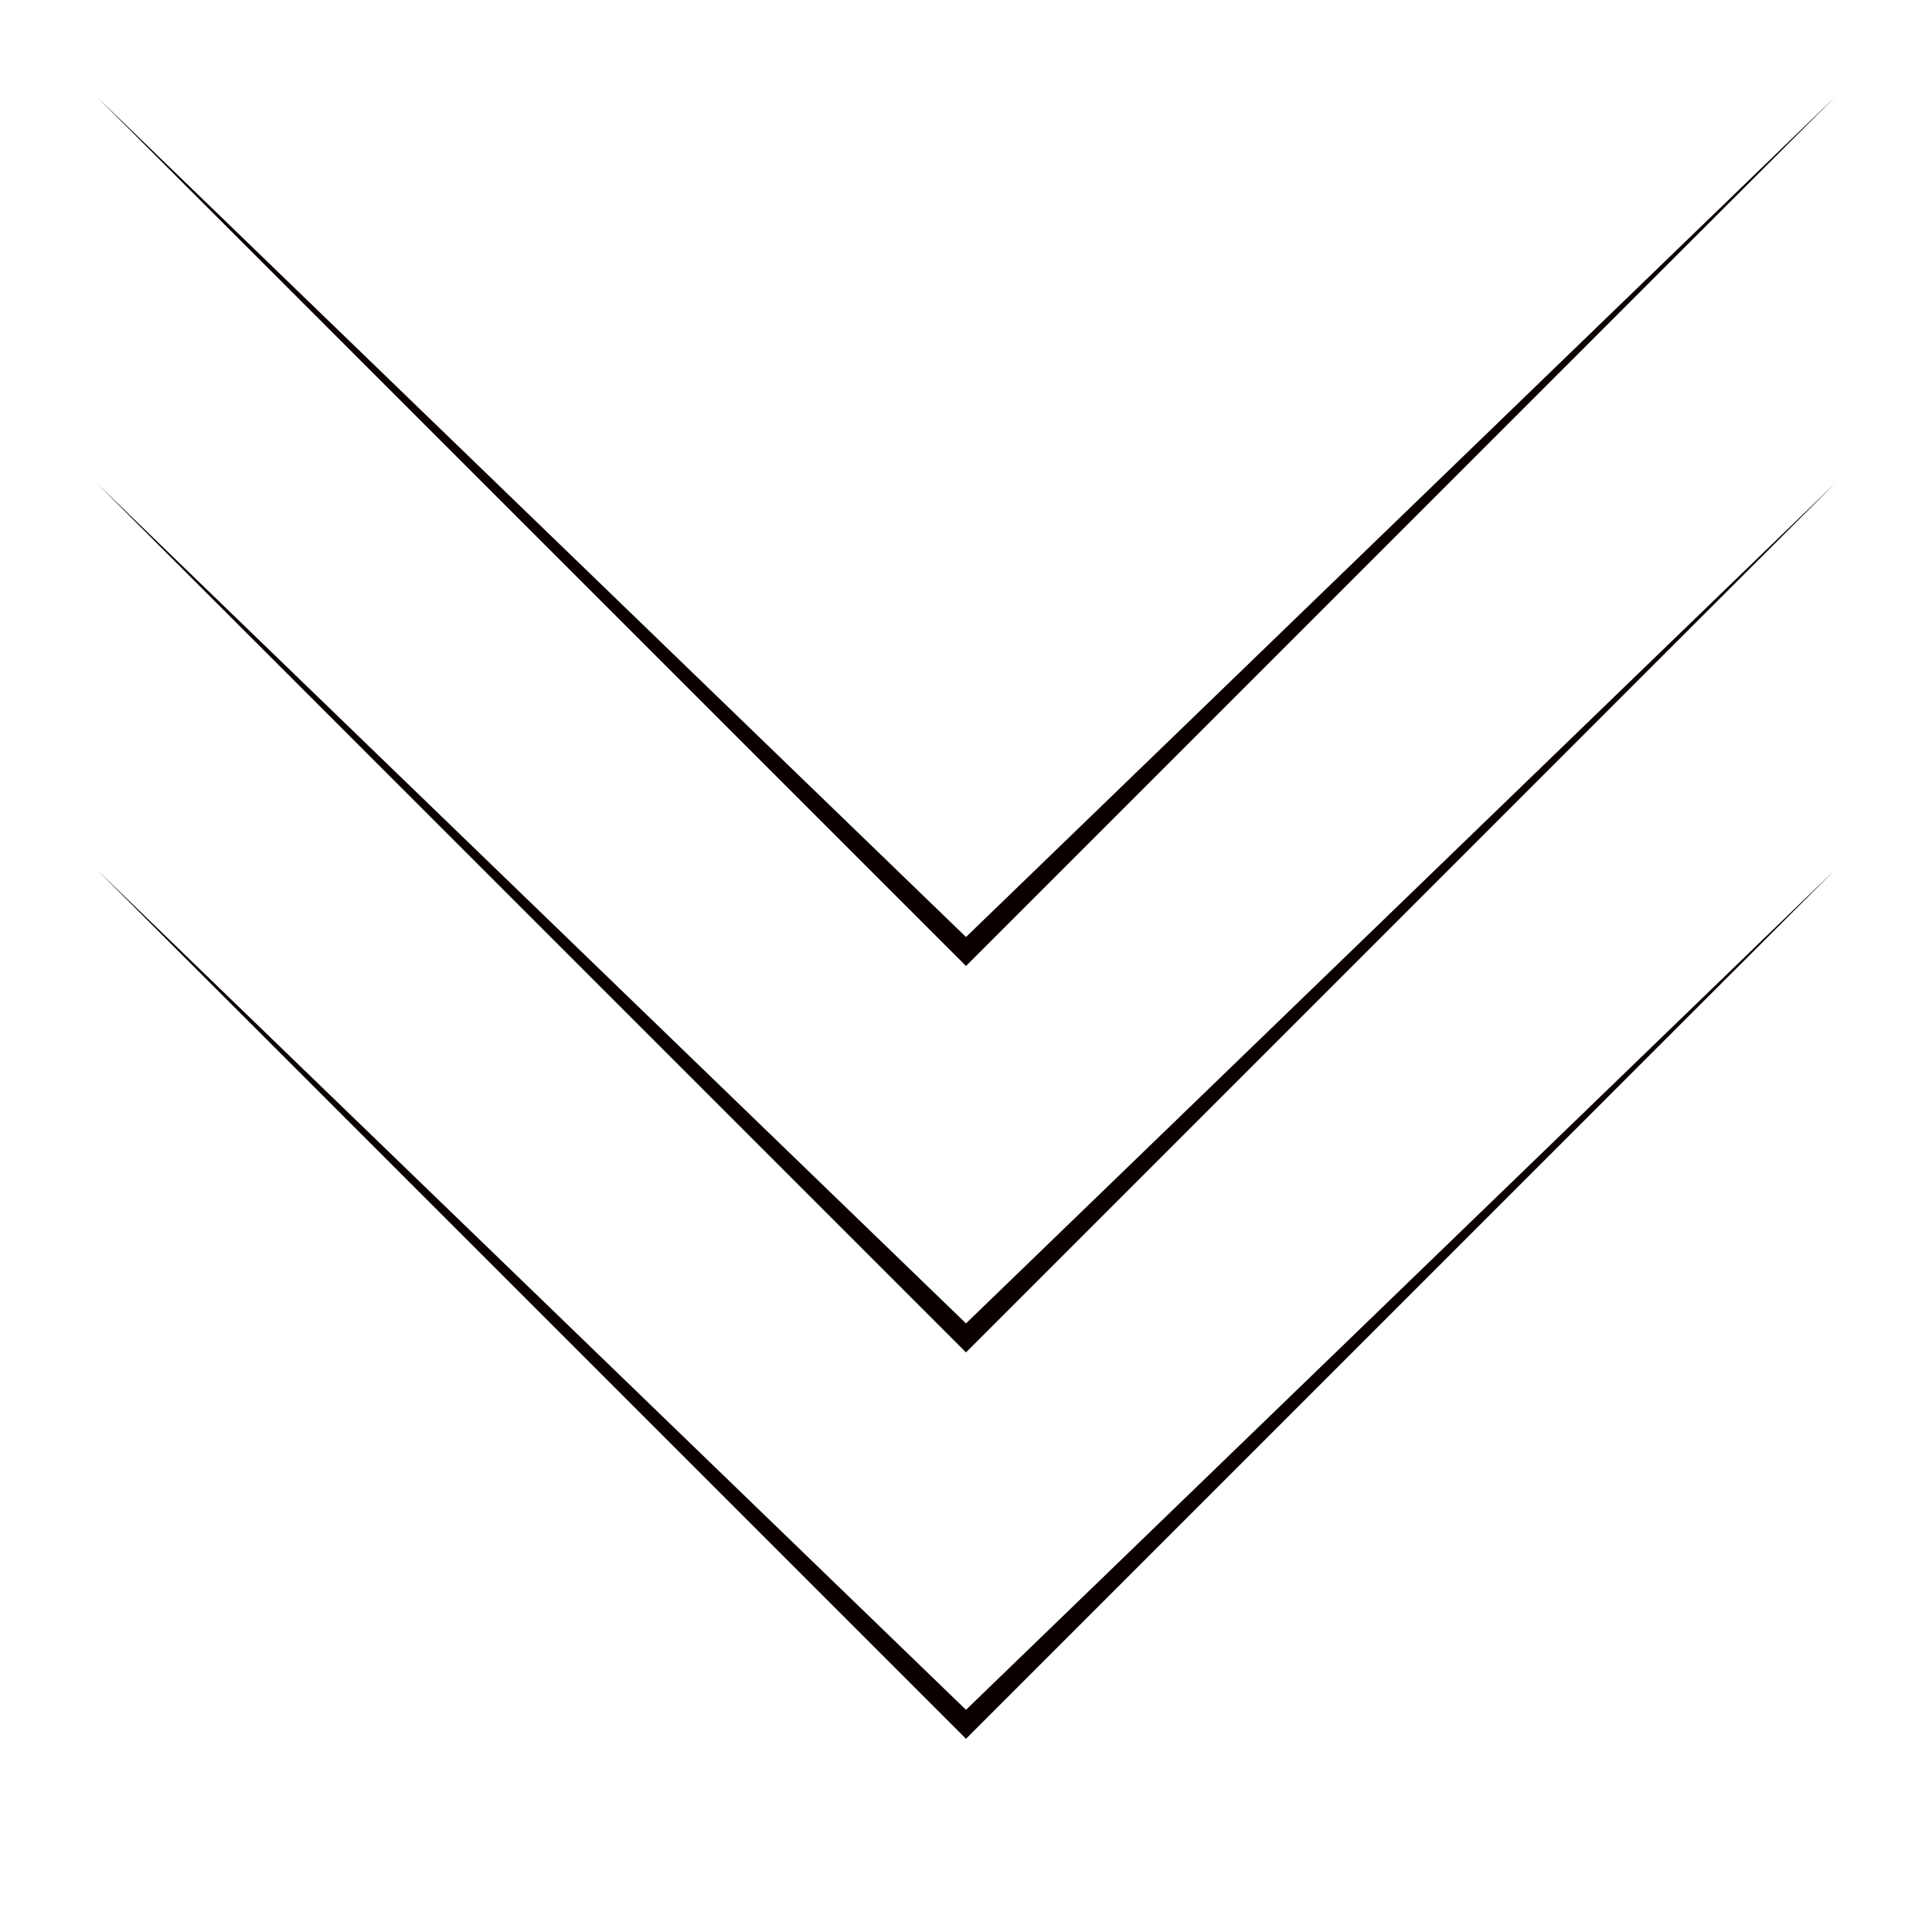 <?xml version="1.0" encoding="UTF-8" standalone="no"?>
<!DOCTYPE svg PUBLIC "-//W3C//DTD SVG 1.1//EN" "http://www.w3.org/Graphics/SVG/1.1/DTD/svg11.dtd">
<svg width="100%" height="100%" viewBox="0 0 200 200" version="1.1" xmlns="http://www.w3.org/2000/svg" xmlns:xlink="http://www.w3.org/1999/xlink" xml:space="preserve" xmlns:serif="http://www.serif.com/" style="fill-rule:evenodd;clip-rule:evenodd;stroke-linejoin:round;stroke-miterlimit:1.414;">
    <path d="M10,10L100,100L190,10L100,97L10,10Z" style="fill:rgb(11,0,0);"/>
    <g transform="matrix(1,0,0,1,0,40)">
        <path d="M10,10L100,100L190,10L100,97L10,10Z" style="fill:rgb(11,0,0);"/>
    </g>
    <g transform="matrix(1,0,0,1,0,80)">
        <path d="M10,10L100,100L190,10L100,97L10,10Z" style="fill:rgb(11,0,0);"/>
    </g>
</svg>
